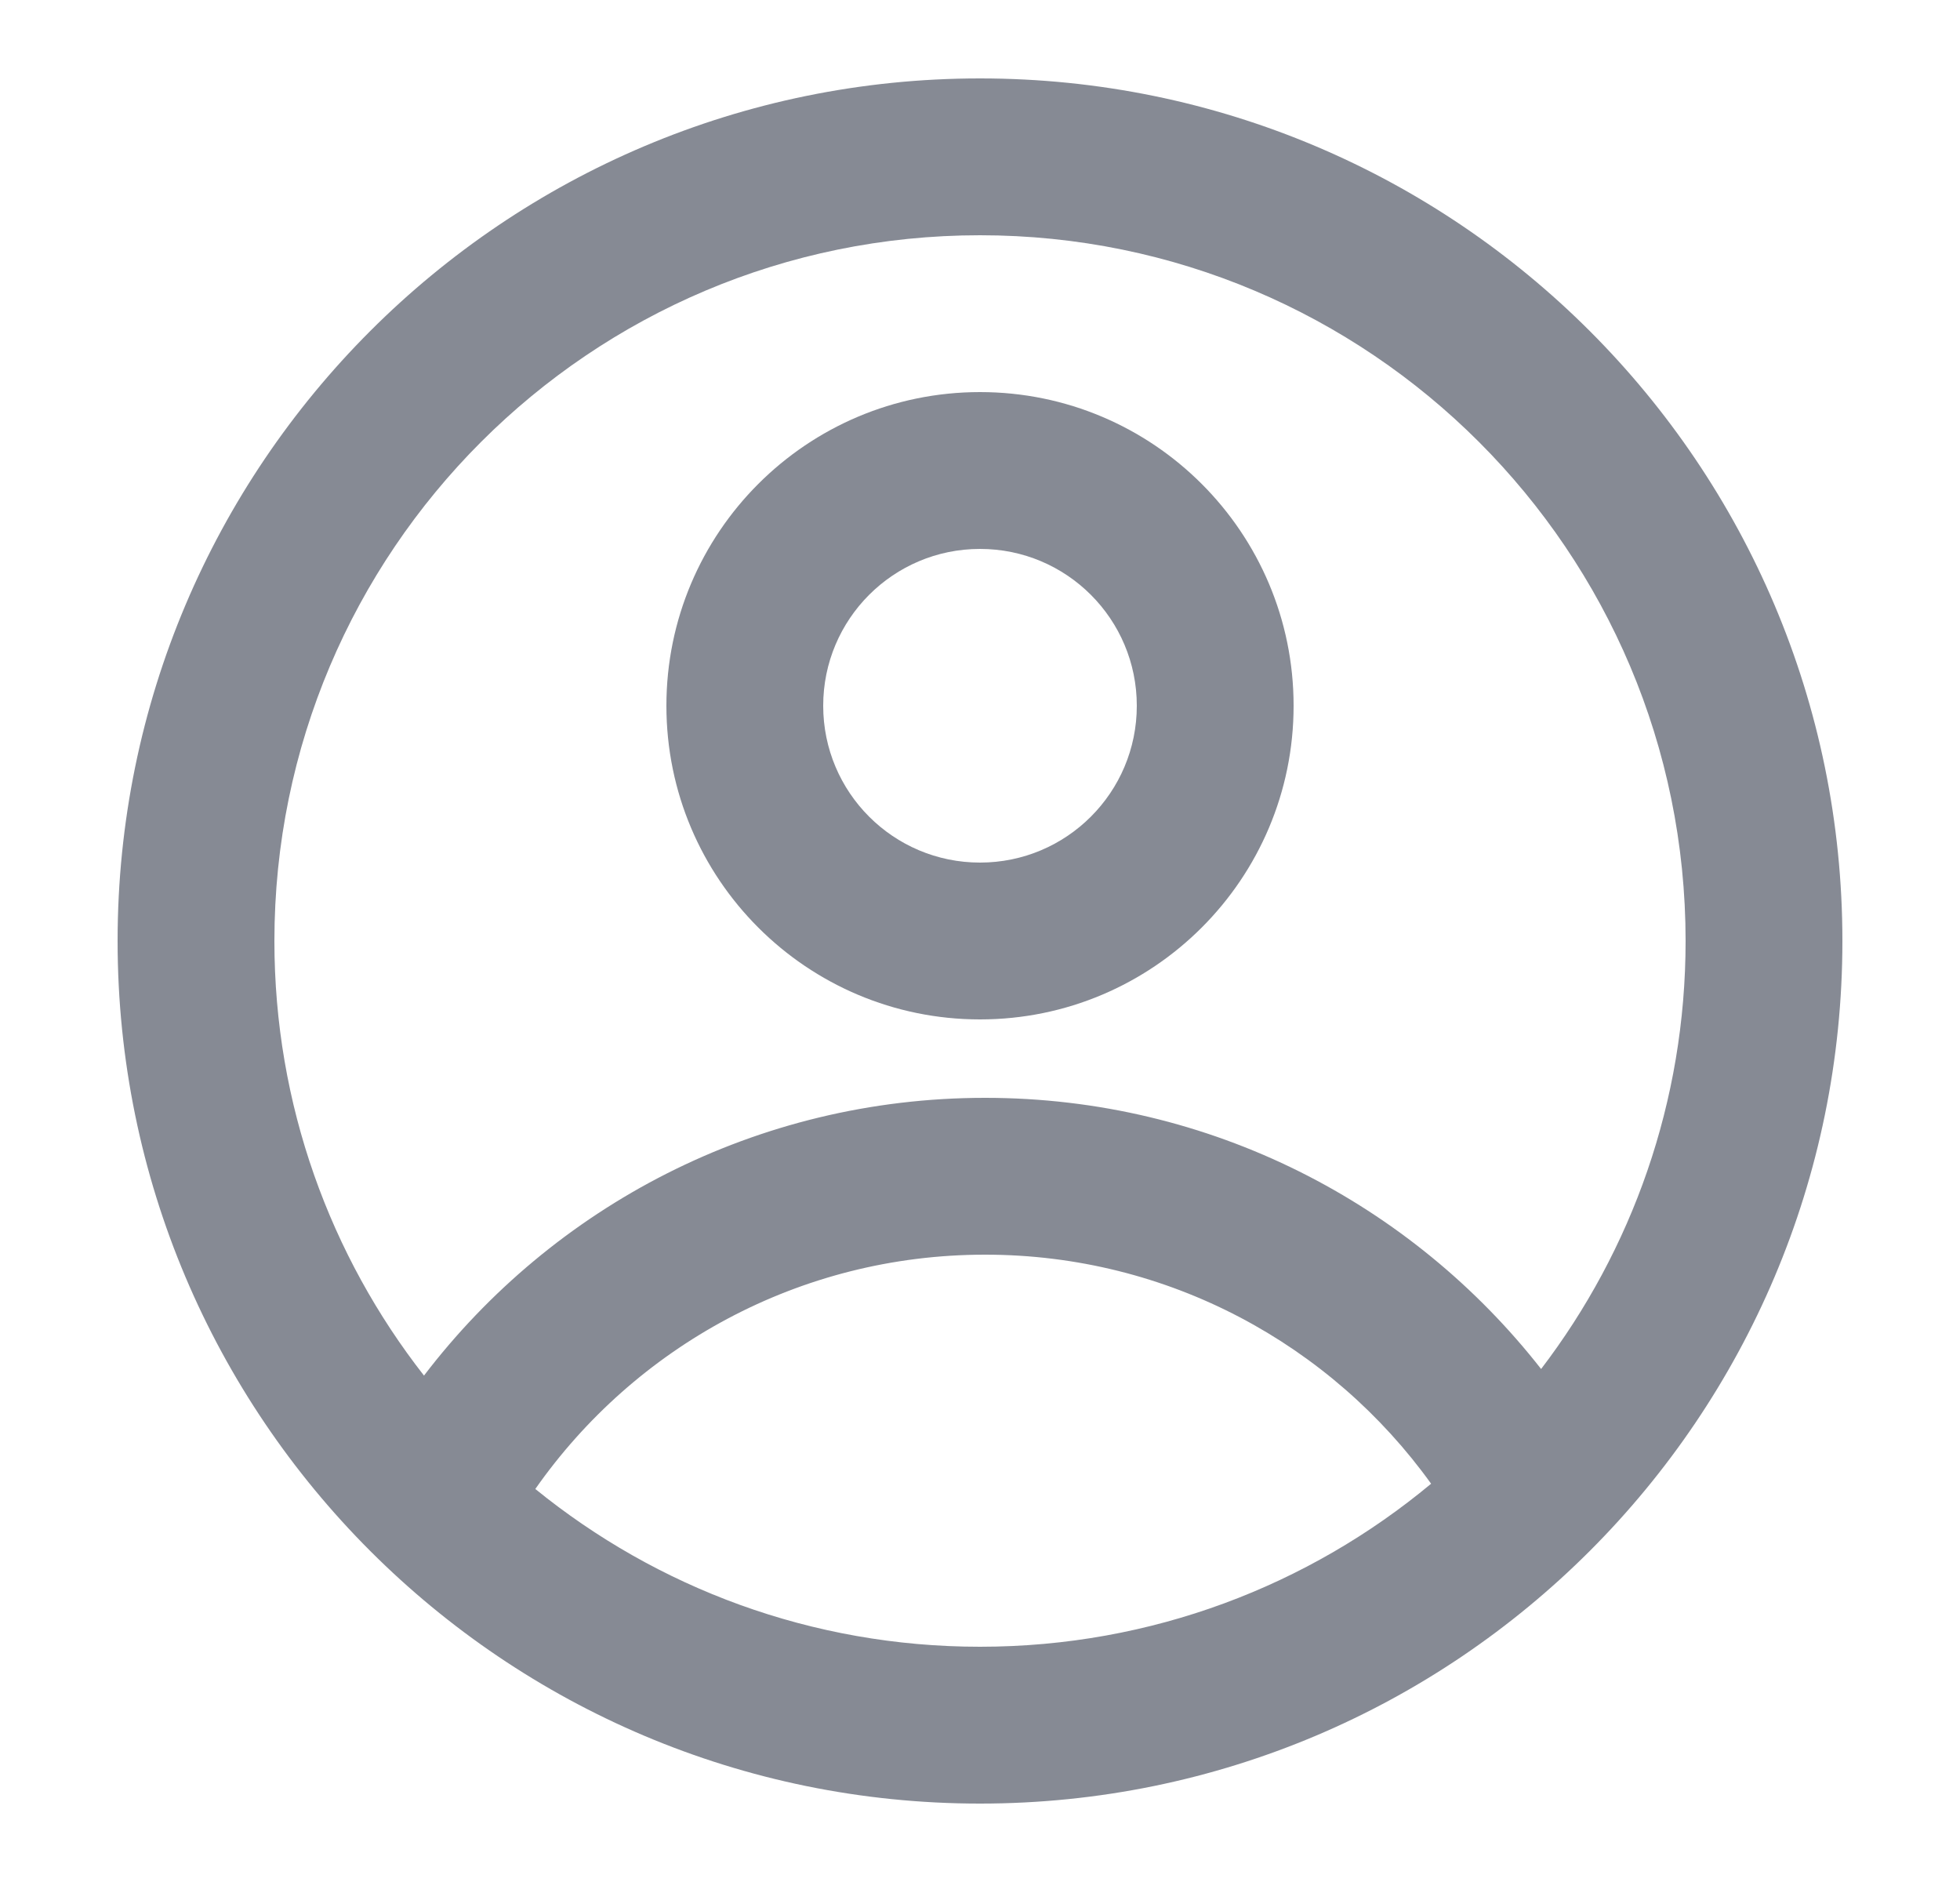 <svg width="25"
    height="24"
    viewBox="0 0 25 24"
    fill="none"
    xmlns="http://www.w3.org/2000/svg">
    <path
        fill-rule="evenodd"
        clip-rule="evenodd"
        d="M16.5 9C16.5 11.209 14.709 13 12.5 13C10.291 13 8.5 11.209 8.5 9C8.5 6.791 10.291 5 12.5 5C14.709 5 16.5 6.791 16.5 9ZM14.5 9C14.5 10.105 13.605 11 12.5 11C11.395 11 10.5 10.105 10.5 9C10.5 7.895 11.395 7 12.5 7C13.605 7 14.5 7.895 14.5 9Z"
        fill="#0F172A"
        fill-opacity="0.5" />
    <path
        fill-rule="evenodd"
        clip-rule="evenodd"
        d="M12.5 1C6.425 1 1.5 5.925 1.5 12C1.5 18.075 6.425 23 12.5 23C18.575 23 23.5 18.075 23.5 12C23.5 5.925 18.575 1 12.5 1ZM3.5 12C3.5 14.09 4.213 16.014 5.408 17.542C7.052 15.389 9.646 14 12.565 14C15.445 14 18.009 15.353 19.657 17.458C20.813 15.944 21.5 14.052 21.5 12C21.5 7.029 17.471 3 12.5 3C7.529 3 3.5 7.029 3.5 12ZM12.5 21C10.35 21 8.376 20.246 6.828 18.988C8.094 17.181 10.191 16 12.565 16C14.908 16 16.983 17.152 18.254 18.921C16.694 20.219 14.688 21 12.5 21Z"
        fill="#0F172A"
        fill-opacity="0.5" />
</svg>
